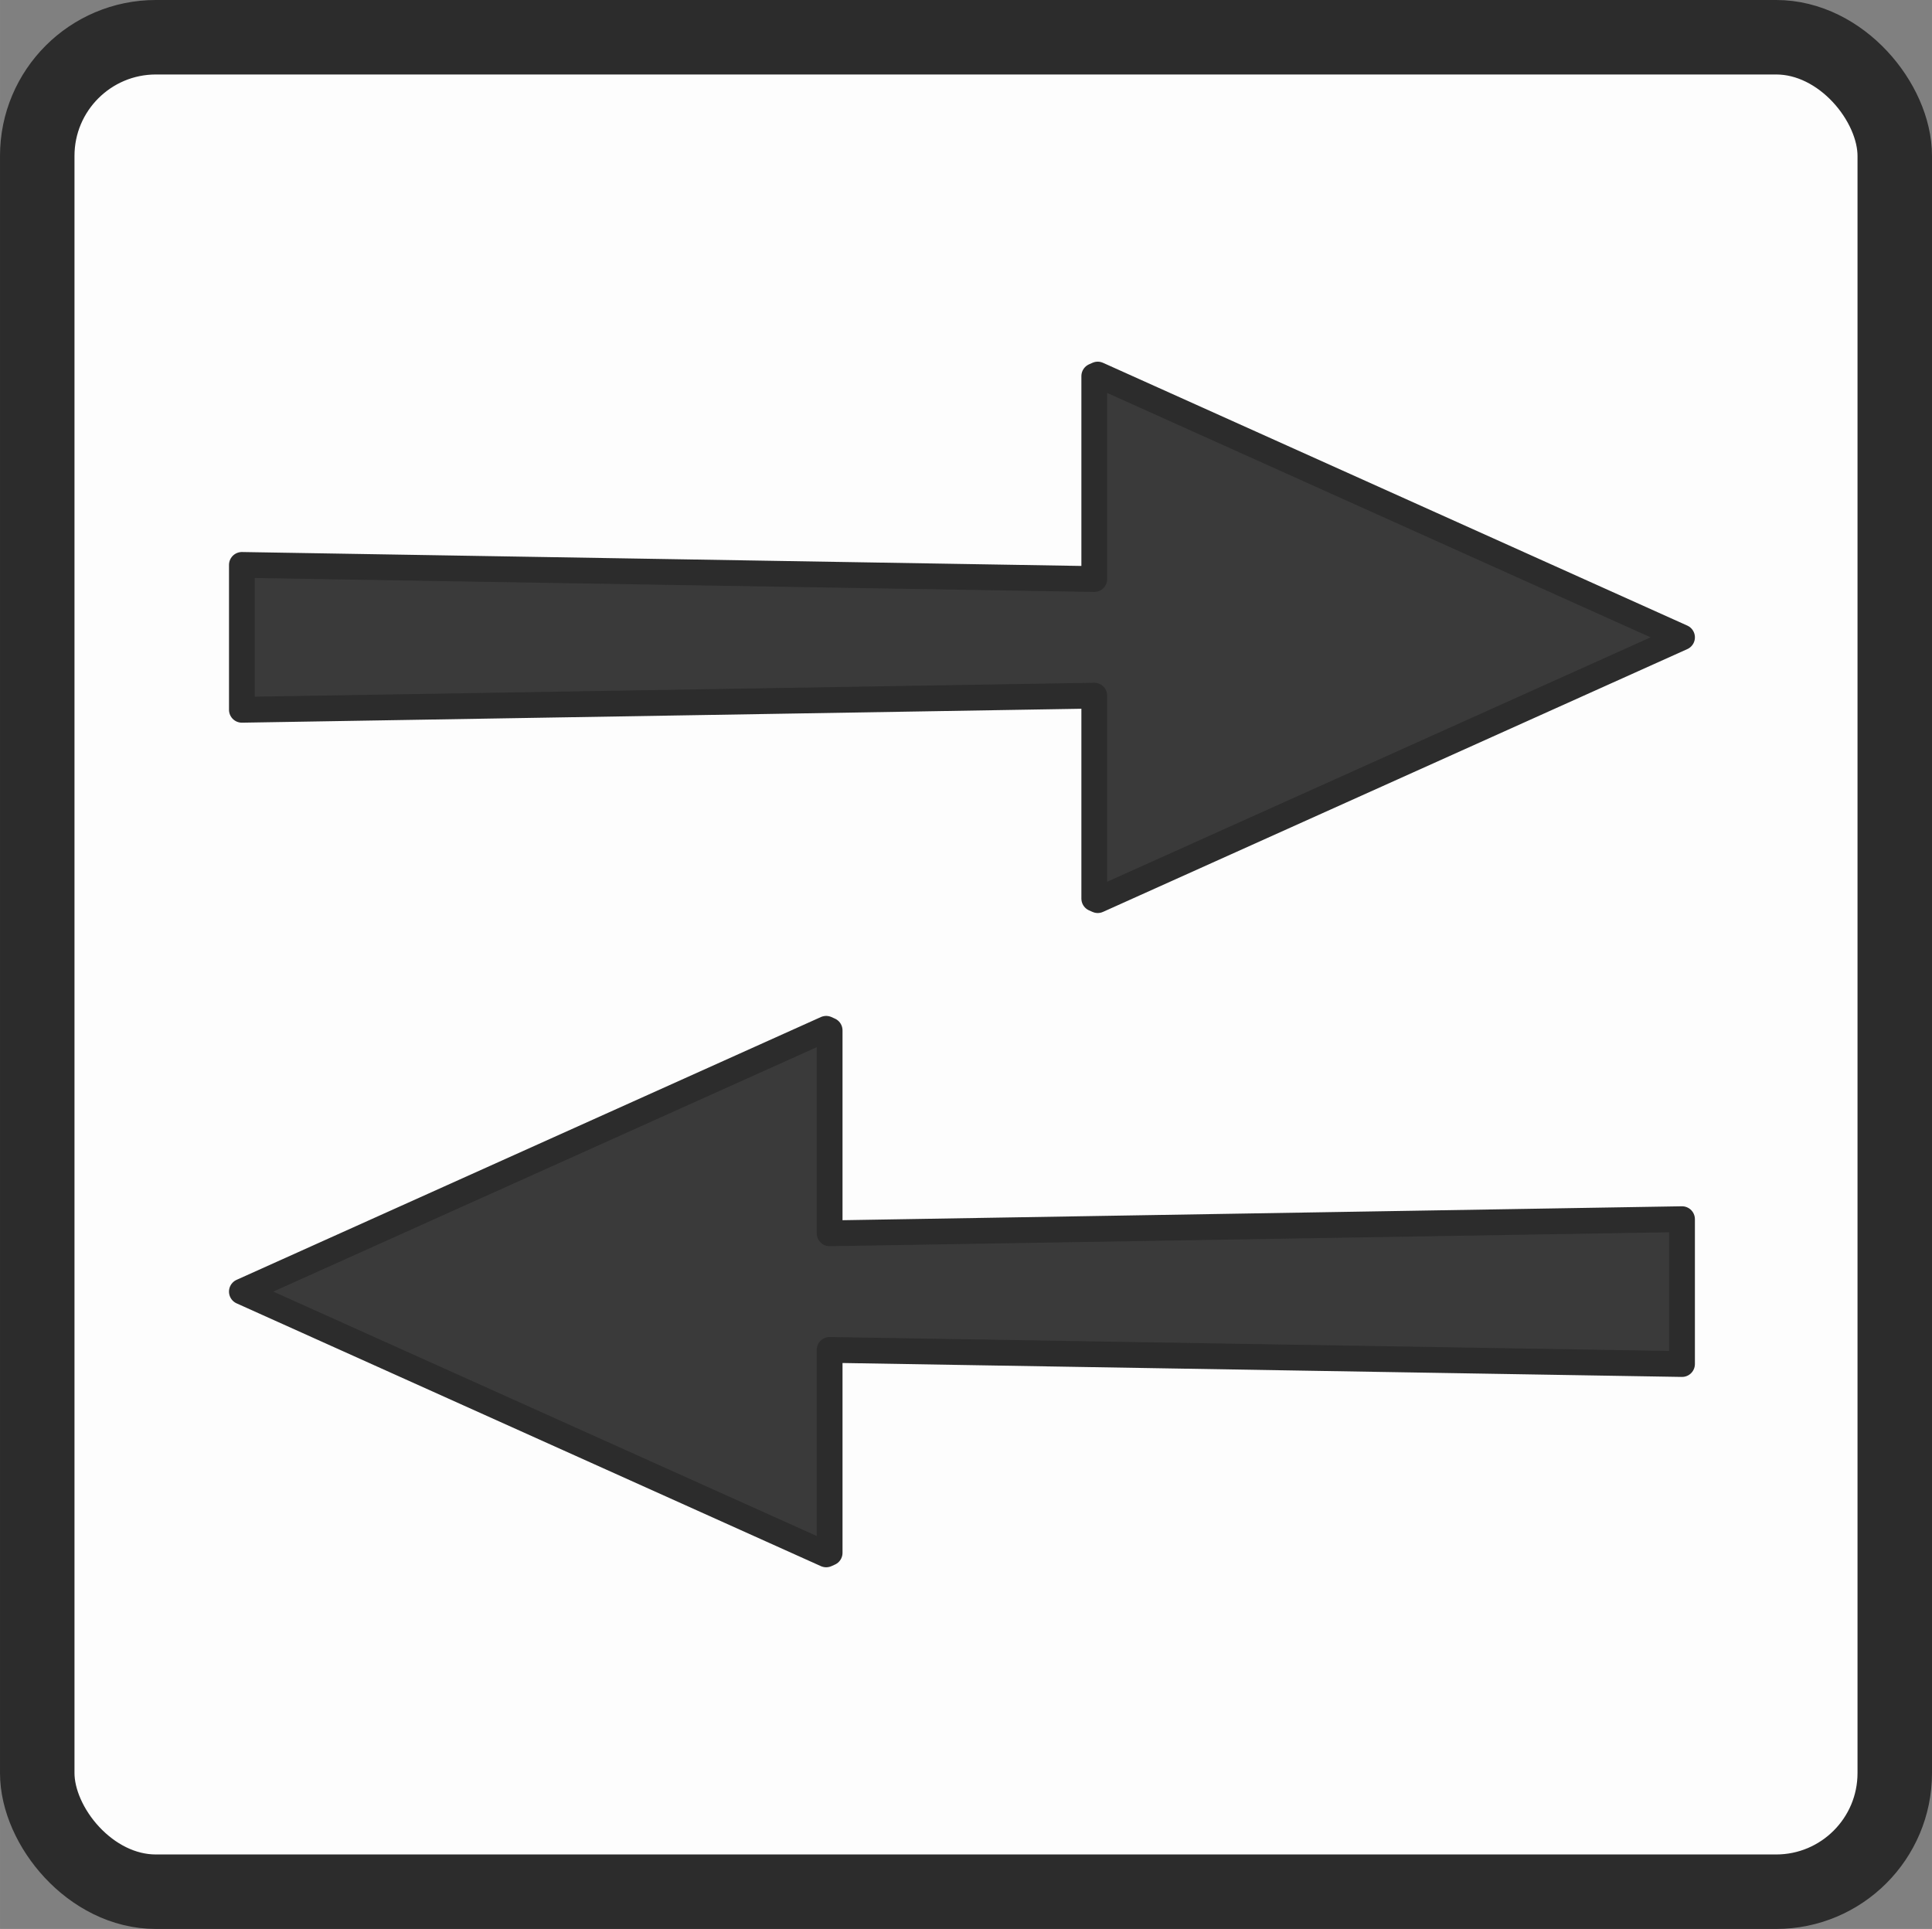 <?xml version="1.0" encoding="UTF-8" standalone="no"?>
<svg
   xmlns:dc="http://purl.org/dc/elements/1.1/"
   xmlns:cc="http://creativecommons.org/ns#"
   xmlns:rdf="http://www.w3.org/1999/02/22-rdf-syntax-ns#"
   xmlns:svg="http://www.w3.org/2000/svg"
   xmlns="http://www.w3.org/2000/svg"
   width="41.338mm"
   height="41.271mm"
   viewBox="0 0 146.472 146.236"
   id="svg7778"
   version="1.1">
  <rect x="0" y="0" width="146.472" height="146.236" fill="#808080" stroke="none"/>
  <defs
     id="defs7780" />
  <g
     id="g818">
    <rect
       style="opacity:1;fill:#fdfdfd;fill-opacity:1;stroke:#2c2c2c;stroke-width:5.647;stroke-linecap:round;stroke-linejoin:round;stroke-miterlimit:2;stroke-dasharray:none;stroke-opacity:1"
       id="rect4136-2-3-3"
       width="140.826"
       height="140.589"
       x="2.823"
       y="2.823"
       ry="8.995" />
    <path
       id="rect854"
       d="m 83.223,28.396 44.298,19.922 -44.298,19.922 -0.262,-0.117 1.2e-5,-15.385 -64.623,1.072 V 42.826 l 64.623,1.072 -1.2e-5,-15.385 z"
       style="fill:#3a3a3a;fill-opacity:1;stroke:#2c2c2c;stroke-width:1.954;stroke-linecap:square;stroke-linejoin:round;stroke-miterlimit:4;stroke-dasharray:none;stroke-opacity:1;paint-order:normal" />
    <path
       id="rect854-6"
       d="m 62.635,77.995 -44.298,19.922 44.298,19.922 0.262,-0.117 -1.1e-5,-15.385 64.623,1.072 V 92.426 l -64.623,1.072 1.1e-5,-15.385 z"
       style="fill:#3a3a3a;fill-opacity:1;stroke:#2c2c2c;stroke-width:1.954;stroke-linecap:square;stroke-linejoin:round;stroke-miterlimit:4;stroke-dasharray:none;stroke-opacity:1;paint-order:normal" />
  </g>
</svg>
